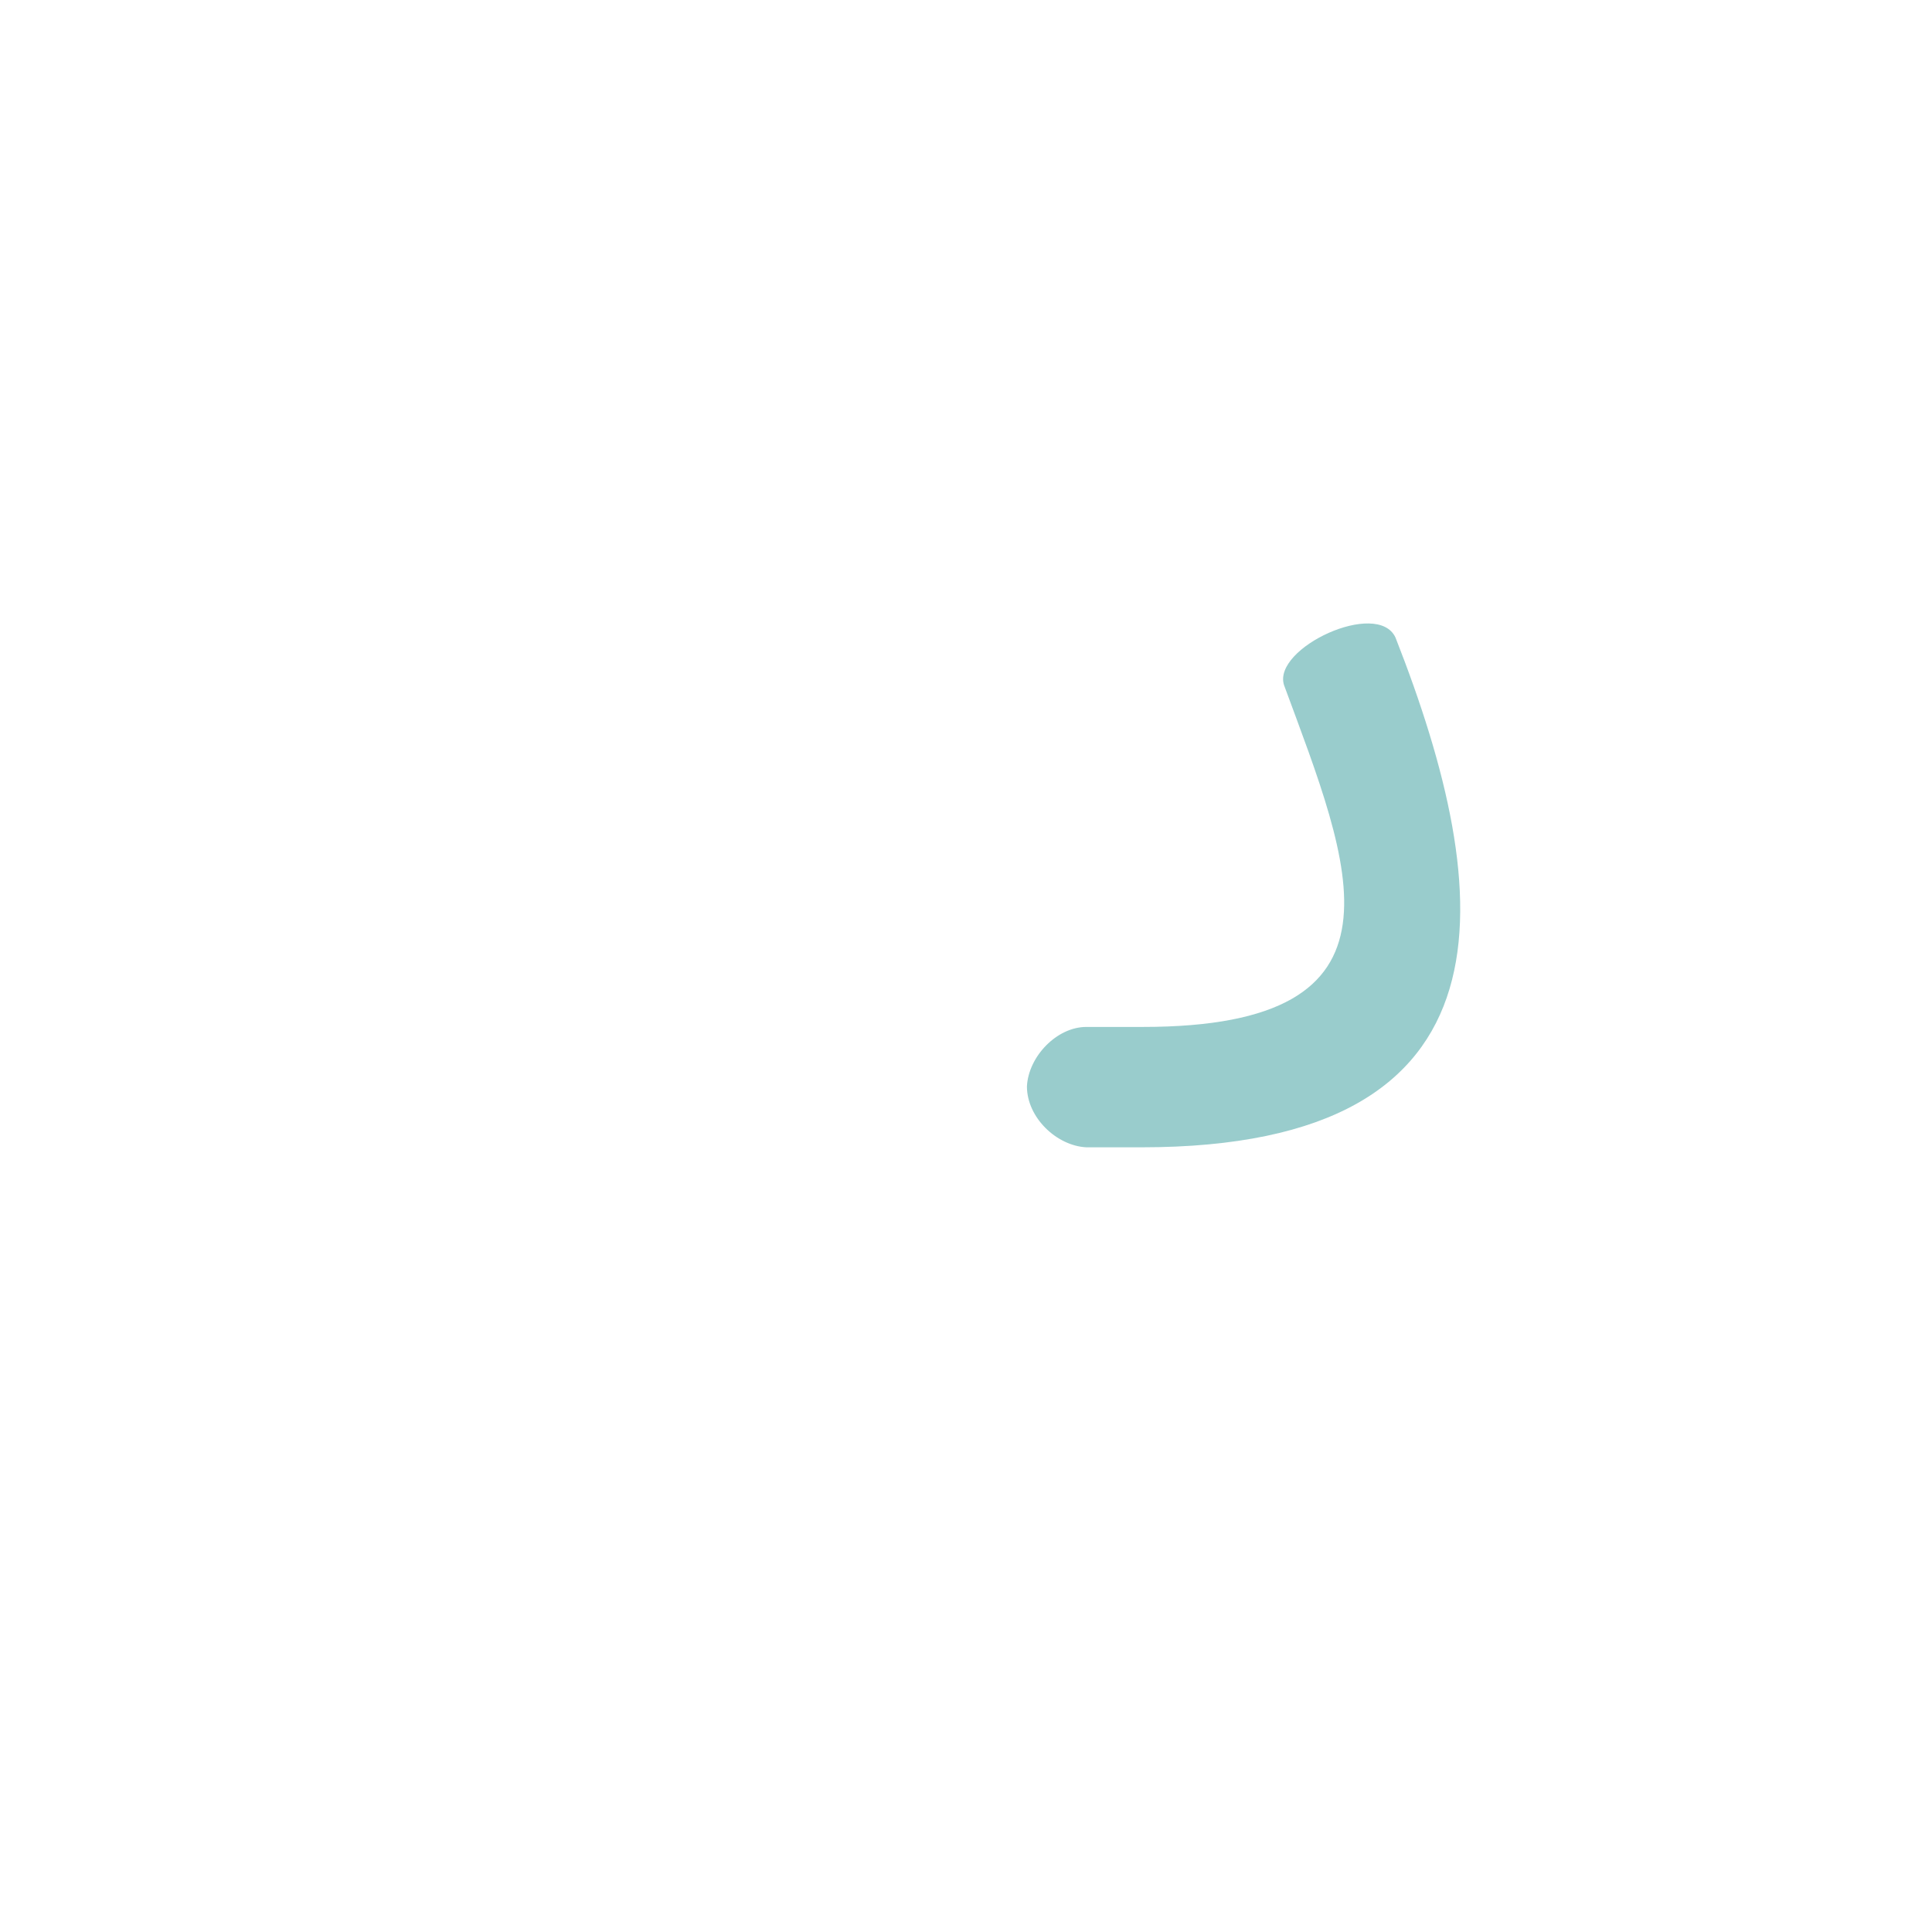 <?xml version="1.0" encoding="UTF-8"?>
<!DOCTYPE svg PUBLIC "-//W3C//DTD SVG 1.0//EN" "http://www.w3.org/TR/2001/REC-SVG-20010904/DTD/svg10.dtd">
<!-- Creator: CorelDRAW -->
<svg xmlns="http://www.w3.org/2000/svg" xml:space="preserve" width="1300px" height="1300px" version="1.0" style="shape-rendering:geometricPrecision; text-rendering:geometricPrecision; image-rendering:optimizeQuality; fill-rule:evenodd; clip-rule:evenodd"
viewBox="0 0 1300 1056"
 xmlns:xlink="http://www.w3.org/1999/xlink">
 <defs>
  <style type="text/css">
   <![CDATA[
    .fil1 {fill:black;fill-opacity:0.502}
    .fil0 {fill:#99CCCC}
   ]]>
  </style>
 </defs>
 <g id="_100:master" visibility="hidden">
  <path class="fil0" d="M721 650l0 -81c-20,0 -40,19 -40,40 -1,21 20,41 40,41z"/>
  <path class="fil1" d="M844 340l75 -32c25,58 55,140 56,192 2,97 -59,150 -192,150l-62 0 0 -81 59 0c87,0 121,-25 121,-69 0,-39 -29,-94 -57,-160z"/>
 </g>
 <g id="Layer_x0020_1">
  <path class="fil0" d="M732 569l37 0c187,0 140,-108 95,-230 -8,-25 63,-58 75,-32 68,173 86,343 -171,343l-37 0 0 0c-20,-1 -40,-20 -40,-41 1,-20 20,-40 40,-40l0 0 1 0 0 0z"/>
 </g>
</svg>
